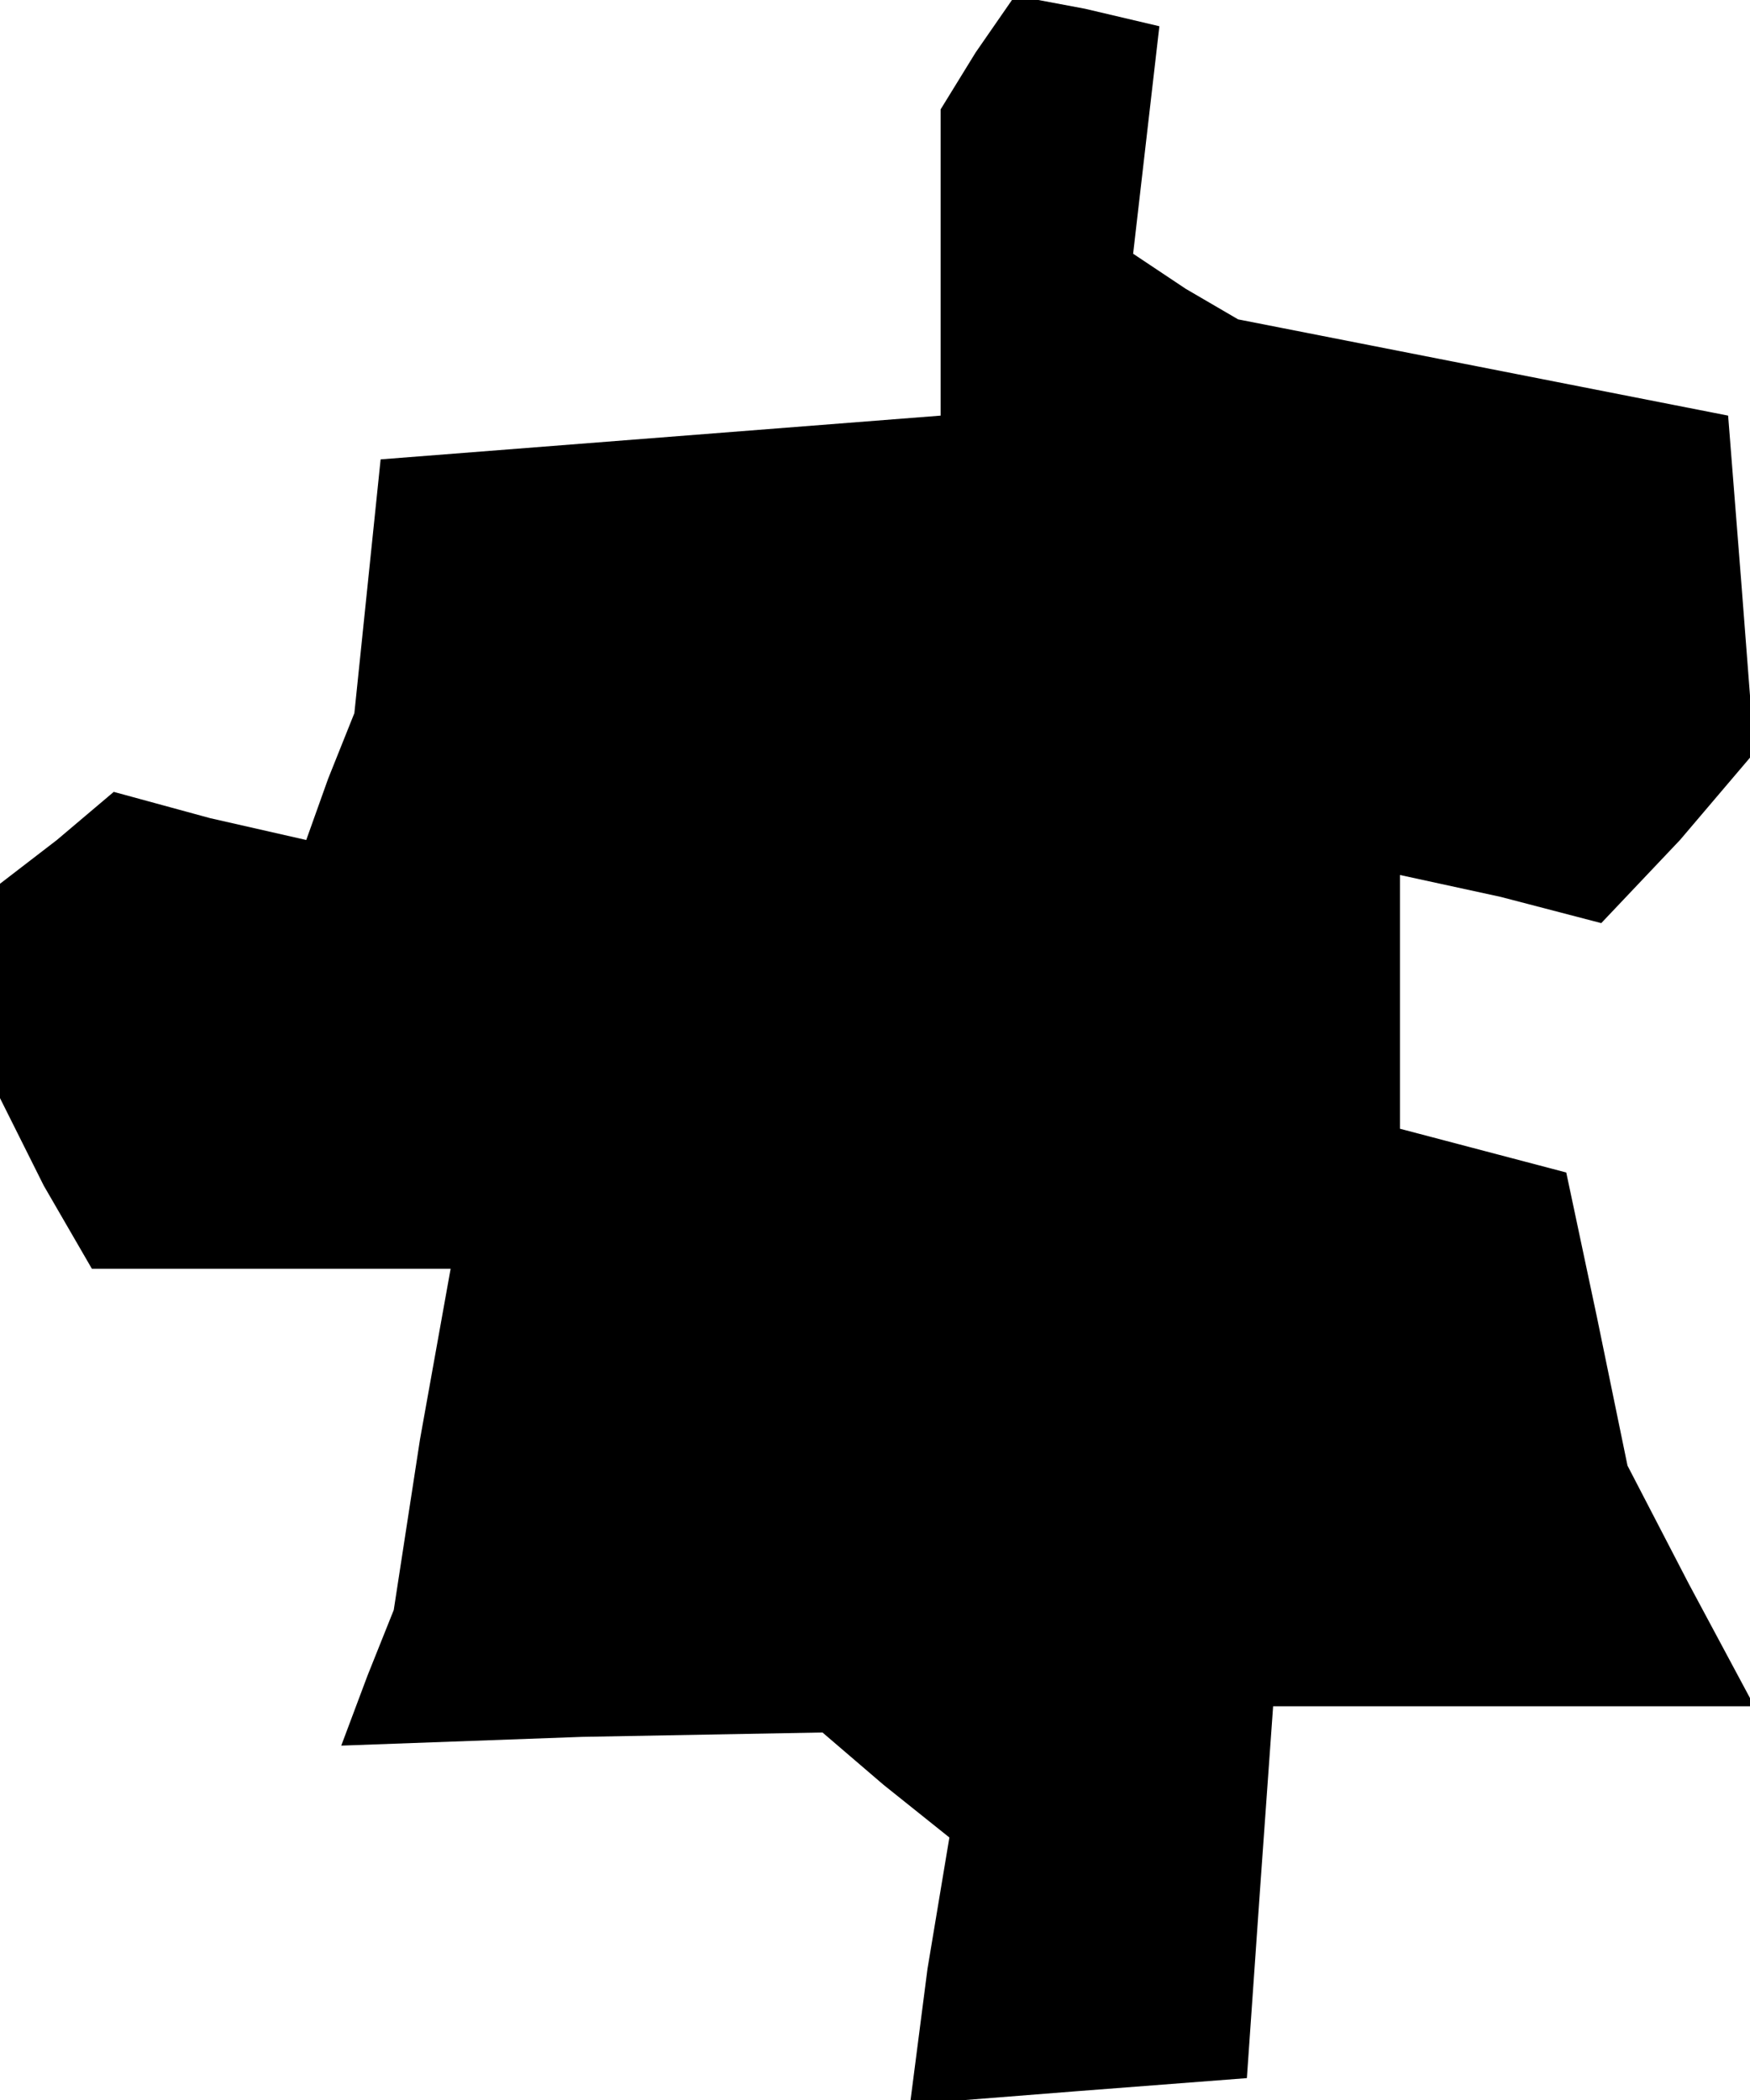 <?xml version="1.0" standalone="no"?>
<!DOCTYPE svg PUBLIC "-//W3C//DTD SVG 20010904//EN"
 "http://www.w3.org/TR/2001/REC-SVG-20010904/DTD/svg10.dtd">
<svg version="1.0" xmlns="http://www.w3.org/2000/svg"
 width="40pt" height="48pt" viewBox="0 0 40 48"
 preserveAspectRatio="xMidYMid meet">
<g transform="translate(0,48) scale(0.1,-0.1)"
fill="#000000" stroke="none">
<path d="M223 468 l-8 -13 0 -35 0 -35 -64 -5 -64 -5 -3 -29 -3 -29 -6 -15 -5
-14 -22 5 -22 6 -13 -11 -13 -10 0 -25 0 -24 10 -20 11 -19 41 0 41 0 -7 -39
-6 -39 -6 -15 -6 -16 55 2 55 1 14 -12 15 -12 -5 -30 -4 -31 38 3 39 3 3 43 3
42 55 0 55 0 -15 28 -14 27 -7 34 -7 33 -19 5 -19 5 0 29 0 29 23 -5 23 -6 18
19 17 20 -3 39 -3 38 -56 11 -56 11 -12 7 -12 8 3 26 3 26 -17 4 -16 3 -9 -13z"/>
</g>
</svg>
